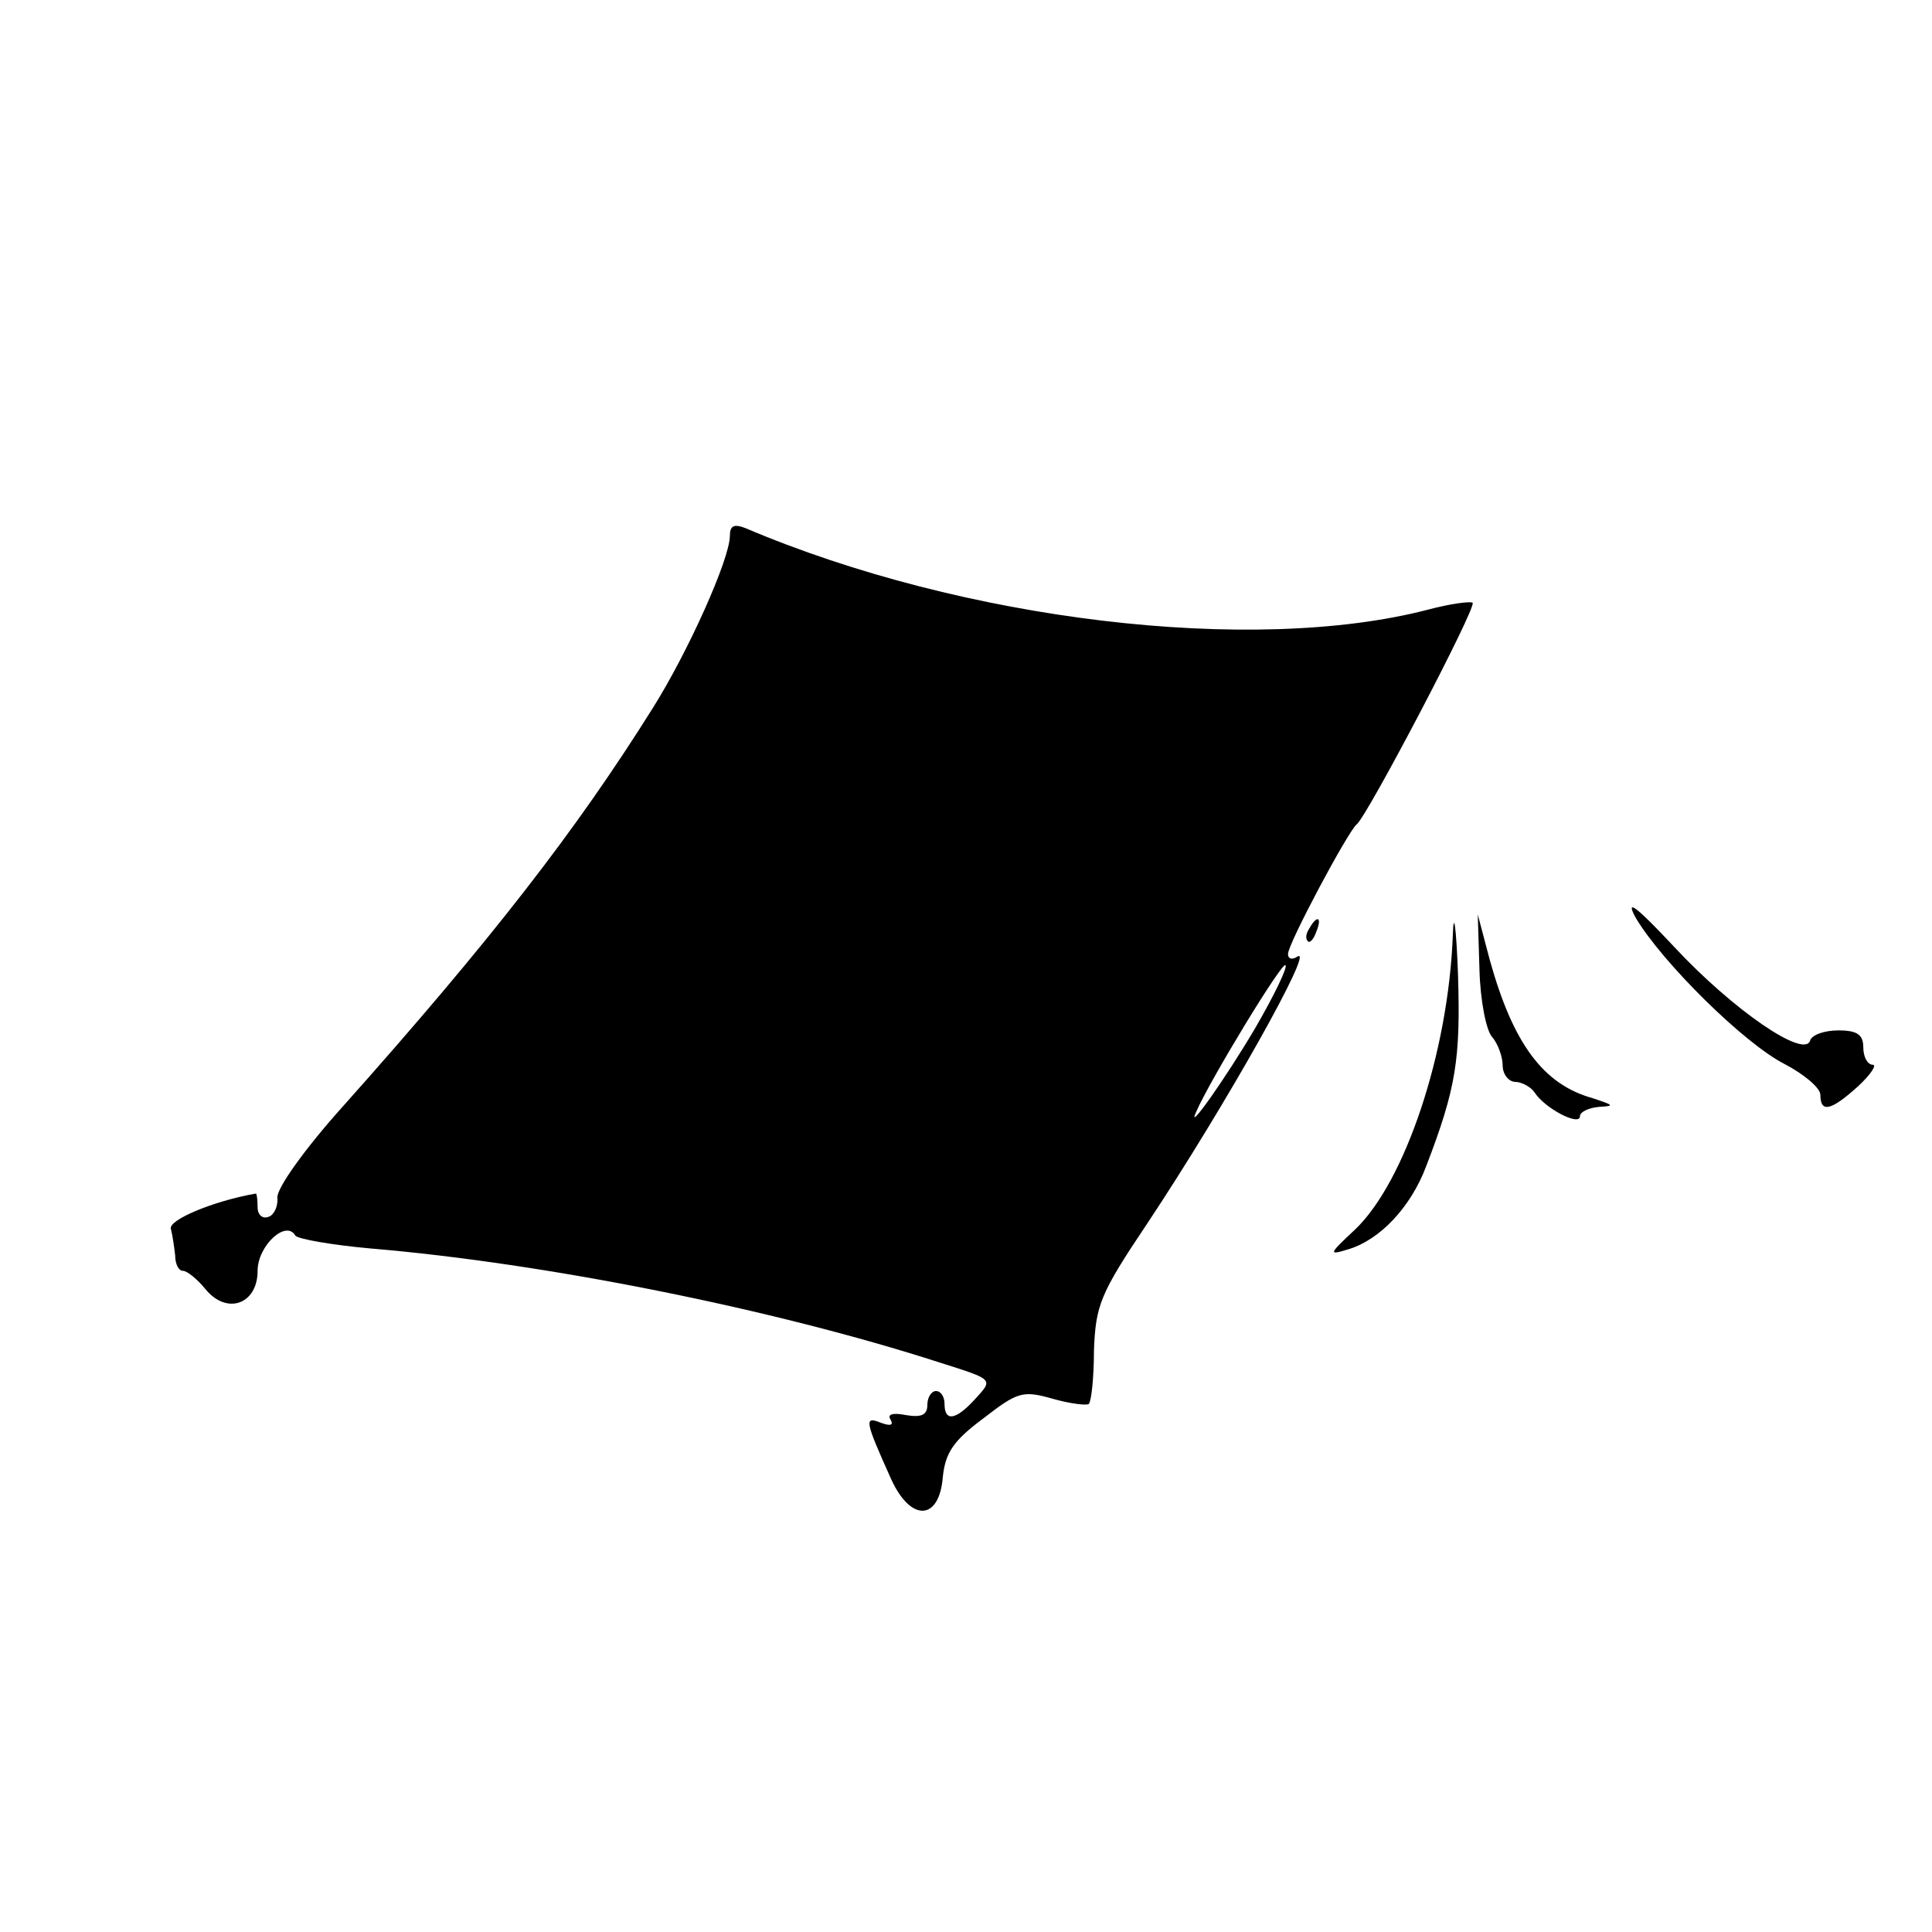<?xml version="1.0" standalone="no"?>
<!DOCTYPE svg PUBLIC "-//W3C//DTD SVG 20010904//EN"
 "http://www.w3.org/TR/2001/REC-SVG-20010904/DTD/svg10.dtd">
<svg version="1.0" xmlns="http://www.w3.org/2000/svg"
 width="225pt" height="225pt" viewBox="0 0 225 225"
 preserveAspectRatio="xMidYMid meet">

<g transform="translate(0,225) scale(0.1,-0.1)"
fill="#000000" stroke="none">
<path d="M850 1626 c0 -27 -49 -136 -90 -201 -89 -142 -188 -270 -362 -465
-43 -48 -76 -94 -75 -105 1 -10 -4 -20 -10 -22 -7 -3 -13 2 -13 11 0 9 -1 16
-2 16 -51 -9 -102 -31 -99 -41 2 -8 4 -22 5 -31 0 -10 4 -18 9 -18 5 0 17 -10
26 -21 25 -31 61 -18 61 21 0 29 33 60 44 41 3 -4 43 -11 88 -15 202 -17 468
-70 663 -133 63 -20 62 -19 40 -43 -22 -24 -35 -26 -35 -5 0 8 -4 15 -10 15
-5 0 -10 -7 -10 -16 0 -12 -7 -15 -25 -12 -15 3 -22 1 -18 -5 4 -7 0 -8 -11
-4 -20 8 -19 3 12 -66 23 -50 56 -48 60 3 3 28 12 42 47 68 40 31 46 33 81 23
21 -6 40 -8 42 -6 3 3 6 31 6 62 2 53 7 66 62 148 91 137 196 324 175 311 -6
-4 -11 -3 -11 3 0 12 70 143 80 151 12 9 140 253 135 258 -2 2 -26 -1 -52 -8
-204 -53 -541 -13 -795 95 -13 5 -18 3 -18 -9z m612 -573 c-36 -61 -81 -124
-69 -98 16 37 100 175 104 171 3 -2 -13 -35 -35 -73z"/>
<path d="M1692 1162 c-5 -138 -56 -289 -114 -344 -31 -29 -31 -30 -8 -23 37
11 73 49 91 97 35 91 40 125 37 223 -2 55 -5 76 -6 47z"/>
<path d="M1905 1181 c31 -52 126 -146 173 -170 23 -12 42 -28 42 -36 0 -22 13
-18 44 10 15 14 22 25 17 25 -6 0 -11 9 -11 20 0 15 -7 20 -29 20 -16 0 -31
-5 -33 -12 -7 -21 -90 36 -158 109 -44 47 -58 58 -45 34z"/>
<path d="M1525 1169 c-4 -6 -5 -12 -2 -15 2 -3 7 2 10 11 7 17 1 20 -8 4z"/>
<path d="M1723 1120 c1 -36 8 -71 15 -78 6 -7 12 -22 12 -33 0 -10 7 -19 15
-19 7 0 18 -6 22 -12 12 -19 53 -40 53 -28 0 5 10 10 23 11 18 1 16 2 -8 10
-58 16 -93 64 -120 161 l-14 53 2 -65z"/>
</g>
</svg>
